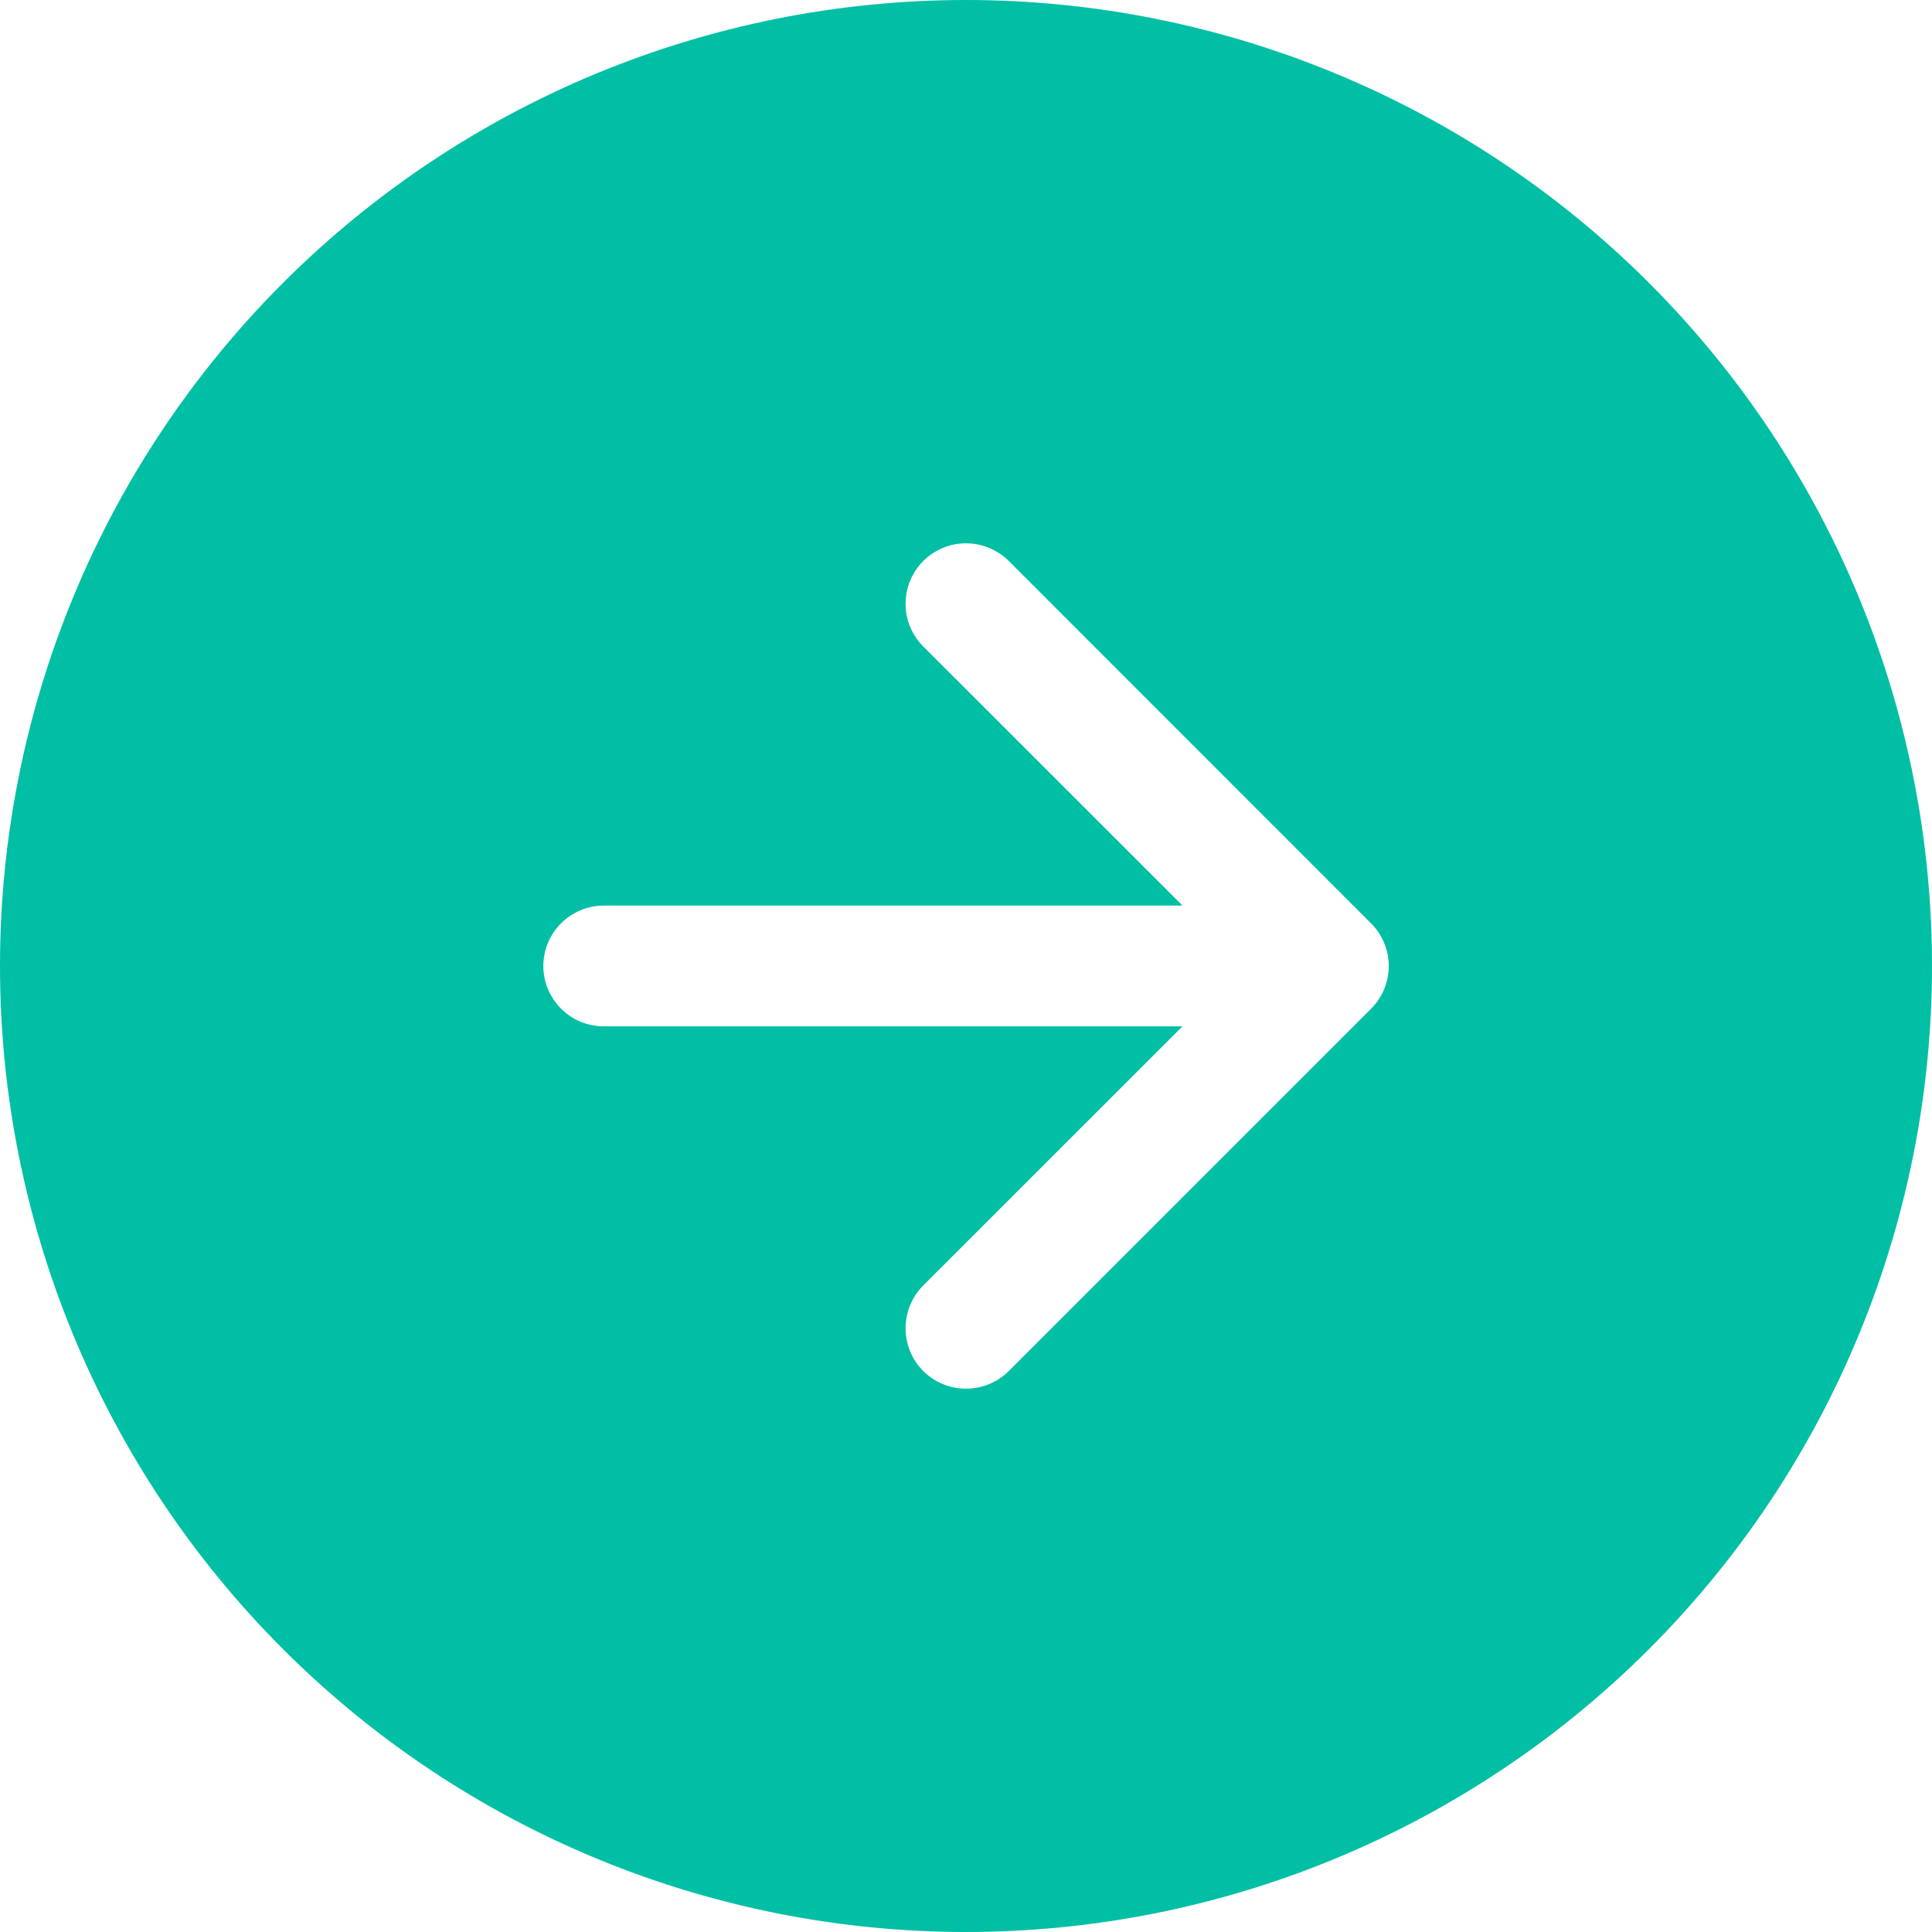 <svg xmlns="http://www.w3.org/2000/svg" width="22" height="22" fill="none" viewBox="0 0 22 22">
    <path fill="#01BFA5" fill-rule="evenodd" d="M22 11c0 2.917-1.159 5.715-3.222 7.778C16.715 20.841 13.918 22 11 22c-2.917 0-5.715-1.159-7.778-3.222C1.159 16.715 0 13.918 0 11c0-2.917 1.159-5.715 3.222-7.778C5.285 1.159 8.082 0 11 0c2.917 0 5.715 1.159 7.778 3.222C20.841 5.285 22 8.082 22 11zm-11.487 3.638c-.129.13-.201.304-.201.487s.072.358.201.487c.13.129.304.201.487.201s.358-.072.487-.201l4.125-4.125c.064-.064.115-.14.15-.223.034-.084.052-.174.052-.264 0-.09-.018-.18-.053-.264-.034-.083-.085-.159-.15-.223l-4.124-4.125c-.064-.064-.14-.114-.224-.149-.083-.035-.173-.052-.263-.052-.09 0-.18.017-.263.052-.084.035-.16.085-.224.15-.064.063-.114.14-.149.223-.035.083-.052.173-.052.263 0 .09.017.18.052.263.035.084.085.16.15.224l2.951 2.95h-6.59c-.182 0-.357.073-.486.202-.13.129-.202.304-.202.486s.073.357.202.486c.129.13.304.201.486.201h6.59l-2.952 2.951z" clip-rule="evenodd"/>
</svg>
